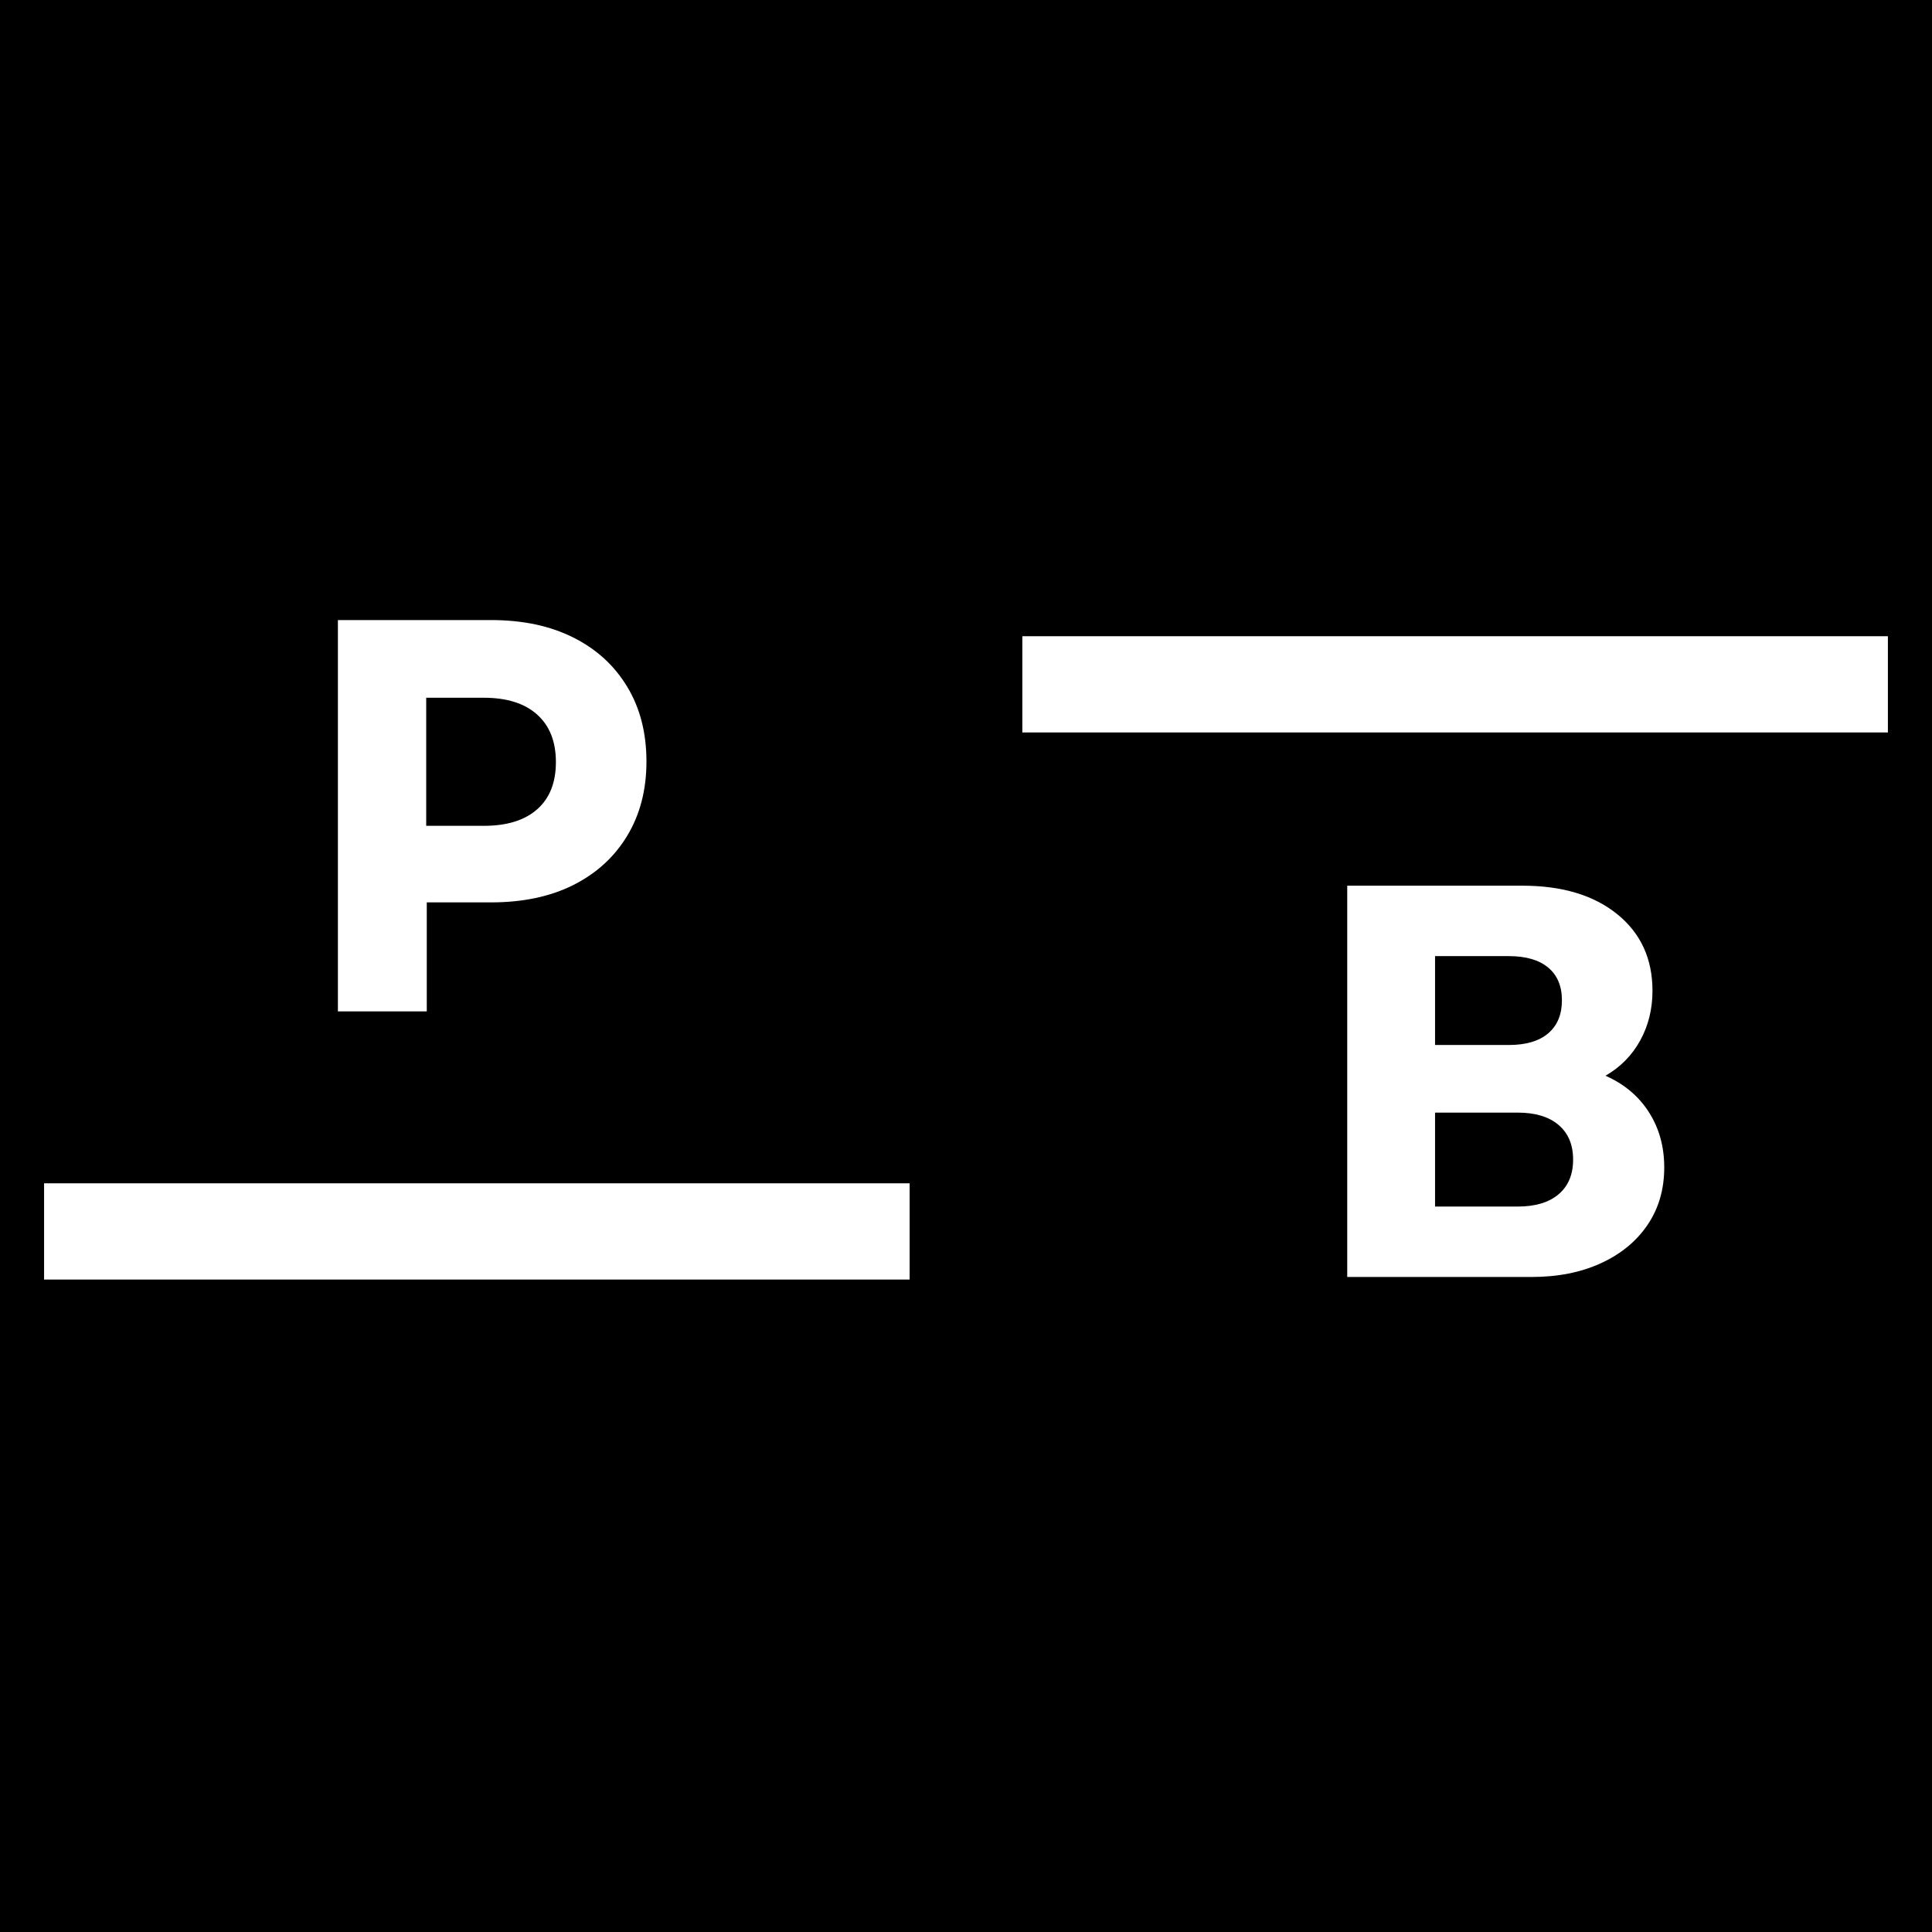<svg xmlns="http://www.w3.org/2000/svg" xmlns:xlink="http://www.w3.org/1999/xlink" width="500" zoomAndPan="magnify" viewBox="0 0 375 375" height="500" preserveAspectRatio="xMidYMid meet" version="1.0"><defs><g/><clipPath id="21cc0fdc35"><path d="M 8.555 229.676 L 176.566 229.676 L 176.566 248.359 L 8.555 248.359 Z M 8.555 229.676 " clip-rule="nonzero"/></clipPath><clipPath id="703f62786b"><path d="M 198.434 123.488 L 366.445 123.488 L 366.445 142.172 L 198.434 142.172 Z M 198.434 123.488 " clip-rule="nonzero"/></clipPath></defs><rect x="-37.5" width="450" fill="#ffffff" y="-37.5" height="450" fill-opacity="1"/><rect x="-37.5" width="450" fill="#000000" y="-37.5" height="450" fill-opacity="1"/><g clip-path="url(#21cc0fdc35)"><path fill="#ffffff" d="M 8.555 229.676 L 176.559 229.676 L 176.559 248.359 L 8.555 248.359 Z M 8.555 229.676 " fill-opacity="1" fill-rule="nonzero"/></g><g clip-path="url(#703f62786b)"><path fill="#ffffff" d="M 198.434 123.488 L 366.438 123.488 L 366.438 142.172 L 198.434 142.172 Z M 198.434 123.488 " fill-opacity="1" fill-rule="nonzero"/></g><g fill="#ffffff" fill-opacity="1"><g transform="translate(56.477, 196.308)"><g><path d="M 9.109 0 L 9.109 -75.953 L 38.844 -75.953 C 44.988 -75.953 50.301 -74.828 54.781 -72.578 C 59.27 -70.336 62.758 -67.156 65.25 -63.031 C 67.75 -58.914 69 -54.07 69 -48.5 C 69 -43 67.75 -38.188 65.25 -34.062 C 62.758 -29.945 59.27 -26.766 54.781 -24.516 C 50.301 -22.273 44.988 -21.156 38.844 -21.156 L 26.359 -21.156 L 26.359 0 Z M 26.25 -36.016 L 37.438 -36.016 C 41.914 -36.016 45.363 -37.082 47.781 -39.219 C 50.207 -41.352 51.422 -44.41 51.422 -48.391 C 51.422 -52.367 50.207 -55.441 47.781 -57.609 C 45.363 -59.785 41.914 -60.875 37.438 -60.875 L 26.25 -60.875 Z M 26.25 -36.016 "/></g></g></g><g fill="#ffffff" fill-opacity="1"><g transform="translate(252.387, 247.863)"><g><path d="M 9.109 0 L 9.109 -75.953 L 43.078 -75.953 C 50.816 -75.953 56.961 -74.109 61.516 -70.422 C 66.078 -66.734 68.359 -61.773 68.359 -55.547 C 68.359 -52.004 67.562 -48.785 65.969 -45.891 C 64.375 -43.004 62.129 -40.727 59.234 -39.062 C 62.859 -37.469 65.664 -35.113 67.656 -32 C 69.645 -28.895 70.641 -25.316 70.641 -21.266 C 70.641 -16.992 69.551 -13.266 67.375 -10.078 C 65.207 -6.898 62.188 -4.426 58.312 -2.656 C 54.445 -0.883 49.945 0 44.812 0 Z M 26.156 -13.672 L 42.203 -13.672 C 45.609 -13.672 48.25 -14.461 50.125 -16.047 C 52.008 -17.641 52.953 -19.883 52.953 -22.781 C 52.953 -25.676 52.008 -27.922 50.125 -29.516 C 48.25 -31.109 45.609 -31.906 42.203 -31.906 L 26.156 -31.906 Z M 26.156 -45.031 L 40.469 -45.031 C 43.801 -45.031 46.352 -45.785 48.125 -47.297 C 49.895 -48.816 50.781 -50.953 50.781 -53.703 C 50.781 -56.453 49.895 -58.566 48.125 -60.047 C 46.352 -61.535 43.801 -62.281 40.469 -62.281 L 26.156 -62.281 Z M 26.156 -45.031 "/></g></g></g></svg>